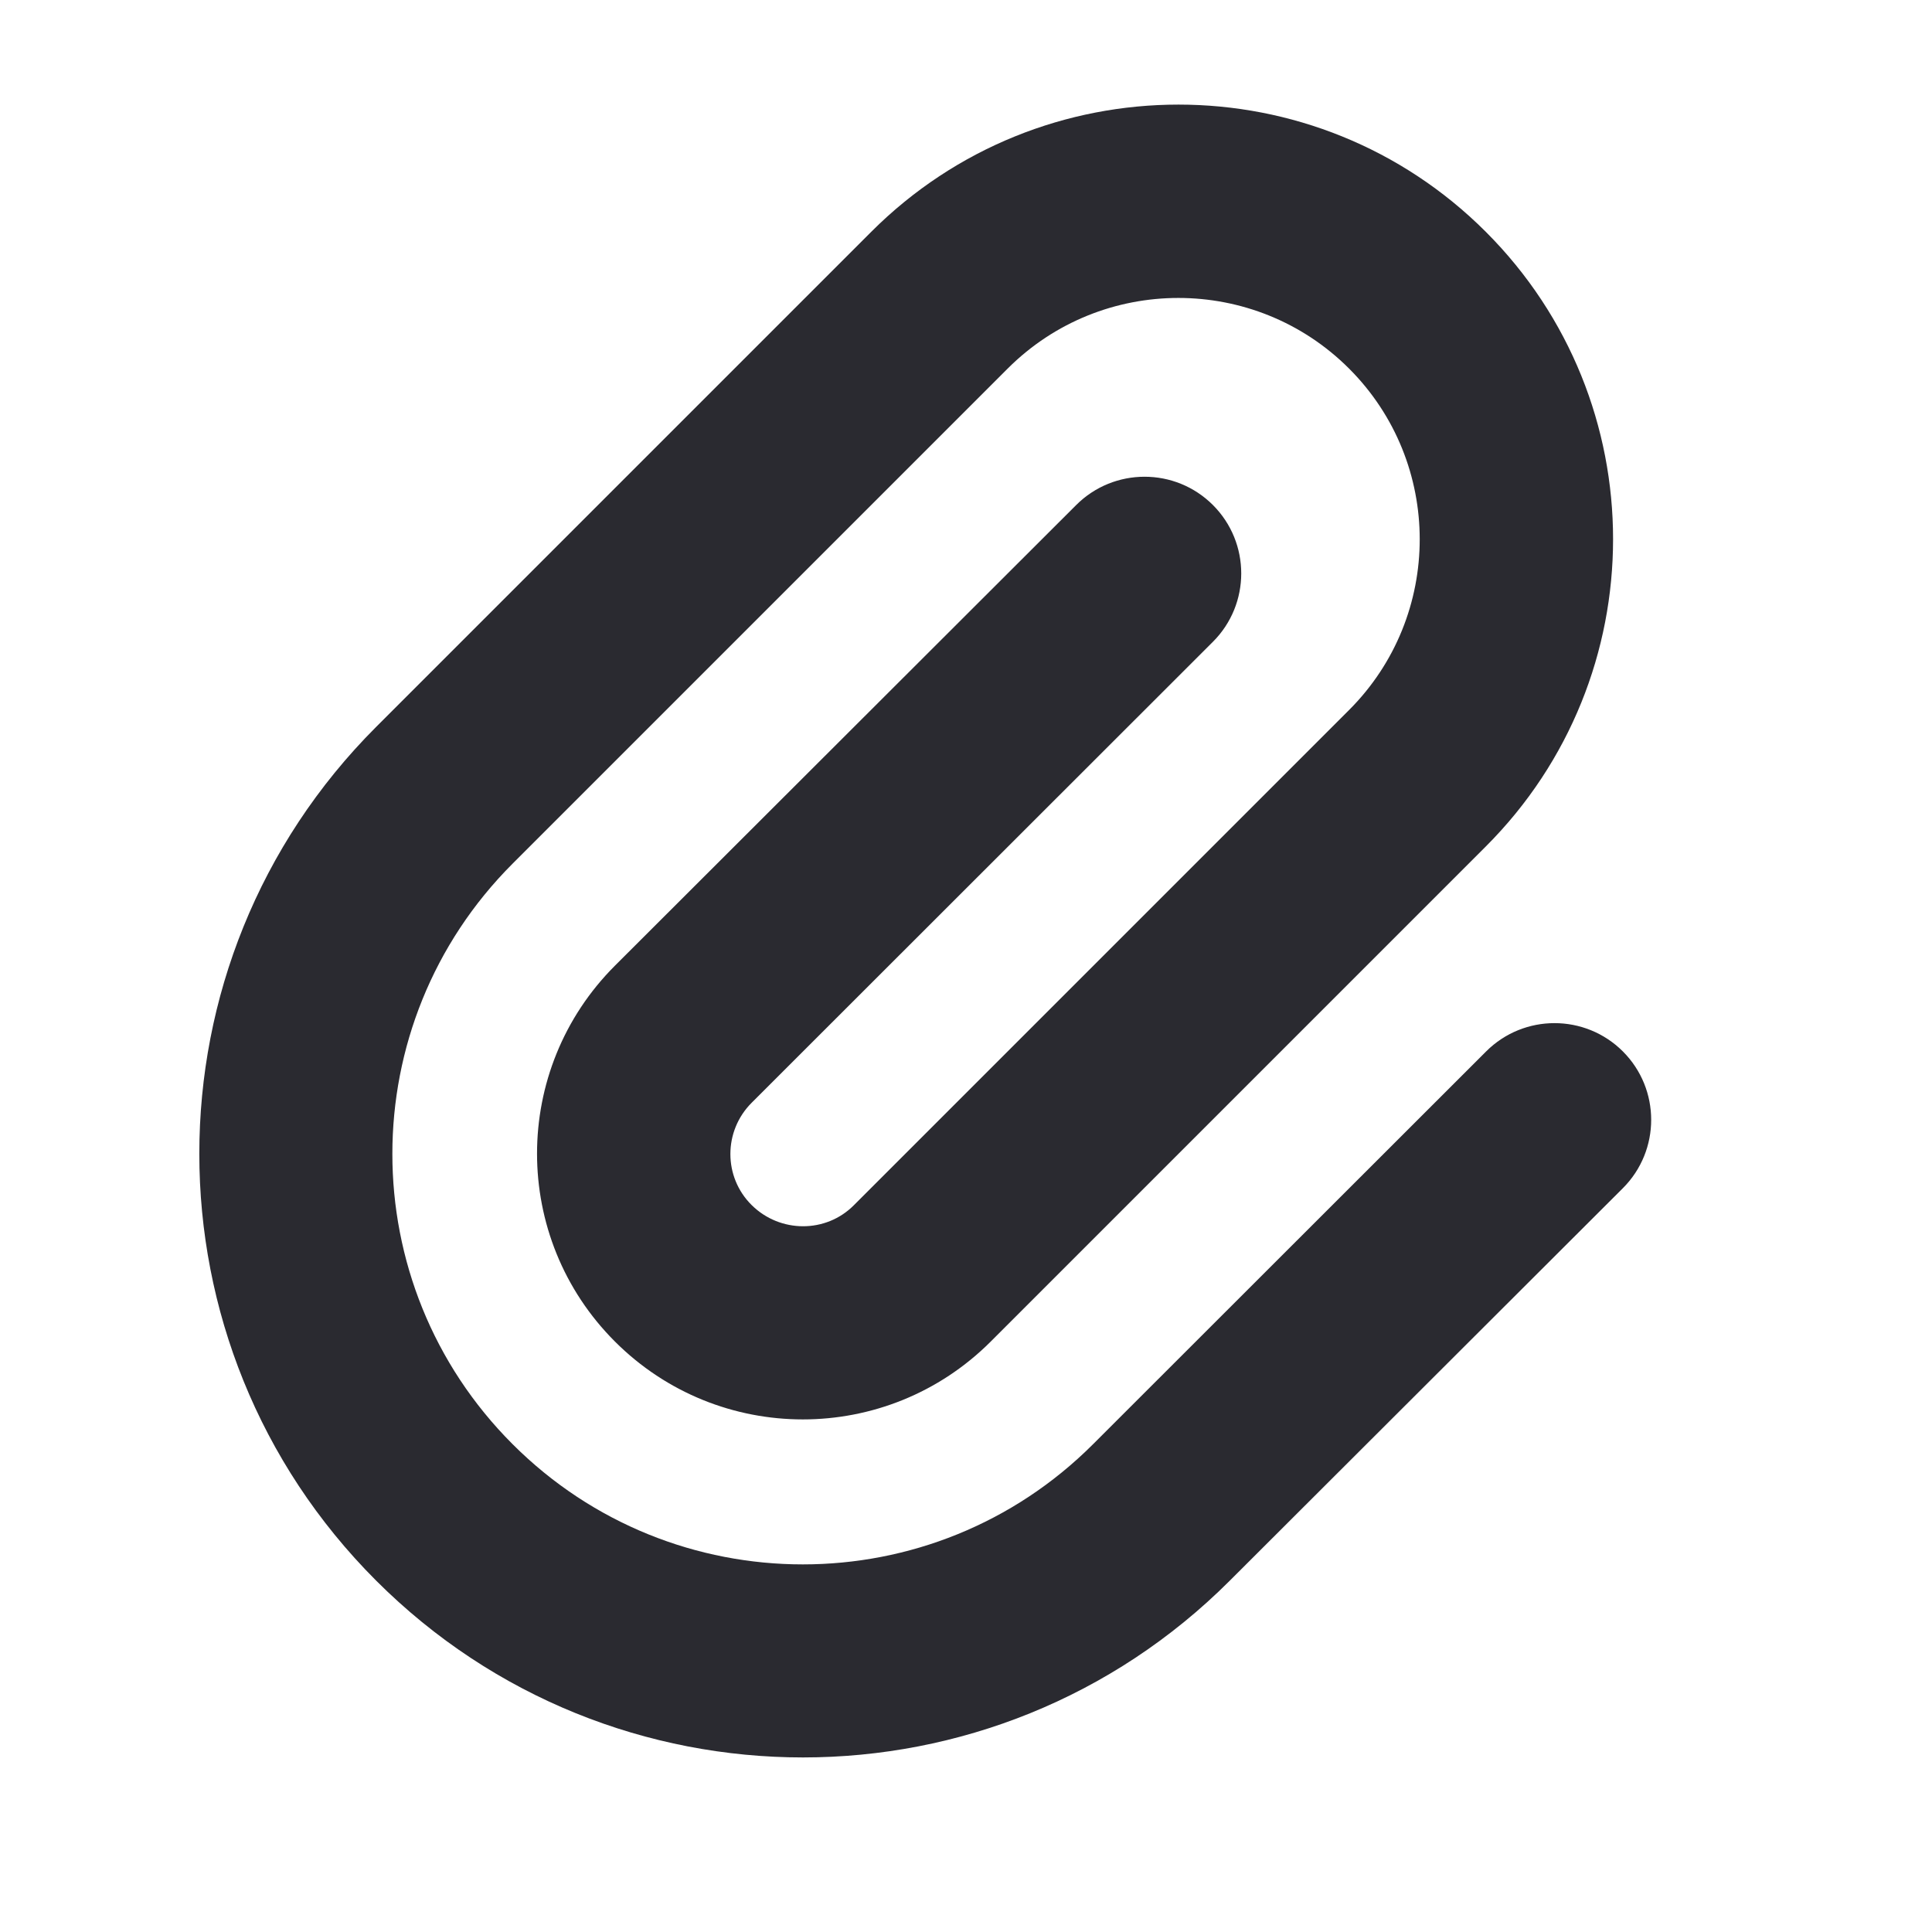 <svg xmlns="http://www.w3.org/2000/svg" viewBox="0 0 640 640">
    <path fill="#2a2a30"
        d="M288.6 76.8C344.8 20.6 436 20.6 492.2 76.8C548.4 133 548.4 224.2 492.2 280.4L328.2 444.4C293.8 478.8 238.1 478.8 203.7 444.4C169.3 410 169.3 354.3 203.7 319.9L356.5 167.3C369 154.8 389.3 154.8 401.8 167.3C414.3 179.8 414.3 200.1 401.8 212.6L249 365.3C239.6 374.7 239.6 389.9 249 399.2C258.4 408.5 273.6 408.6 282.9 399.2L446.9 235.2C478.1 204 478.1 153.3 446.9 122.1C415.7 90.9 365 90.9 333.8 122.1L169.8 286.1C116.7 339.2 116.7 425.3 169.8 478.4C222.9 531.5 309 531.5 362.1 478.4L492.3 348.3C504.8 335.8 525.1 335.8 537.6 348.3C550.1 360.8 550.1 381.1 537.6 393.6L407.4 523.6C329.3 601.7 202.7 601.7 124.6 523.6C46.5 445.5 46.5 318.9 124.6 240.8L288.6 76.8z" />
</svg>
